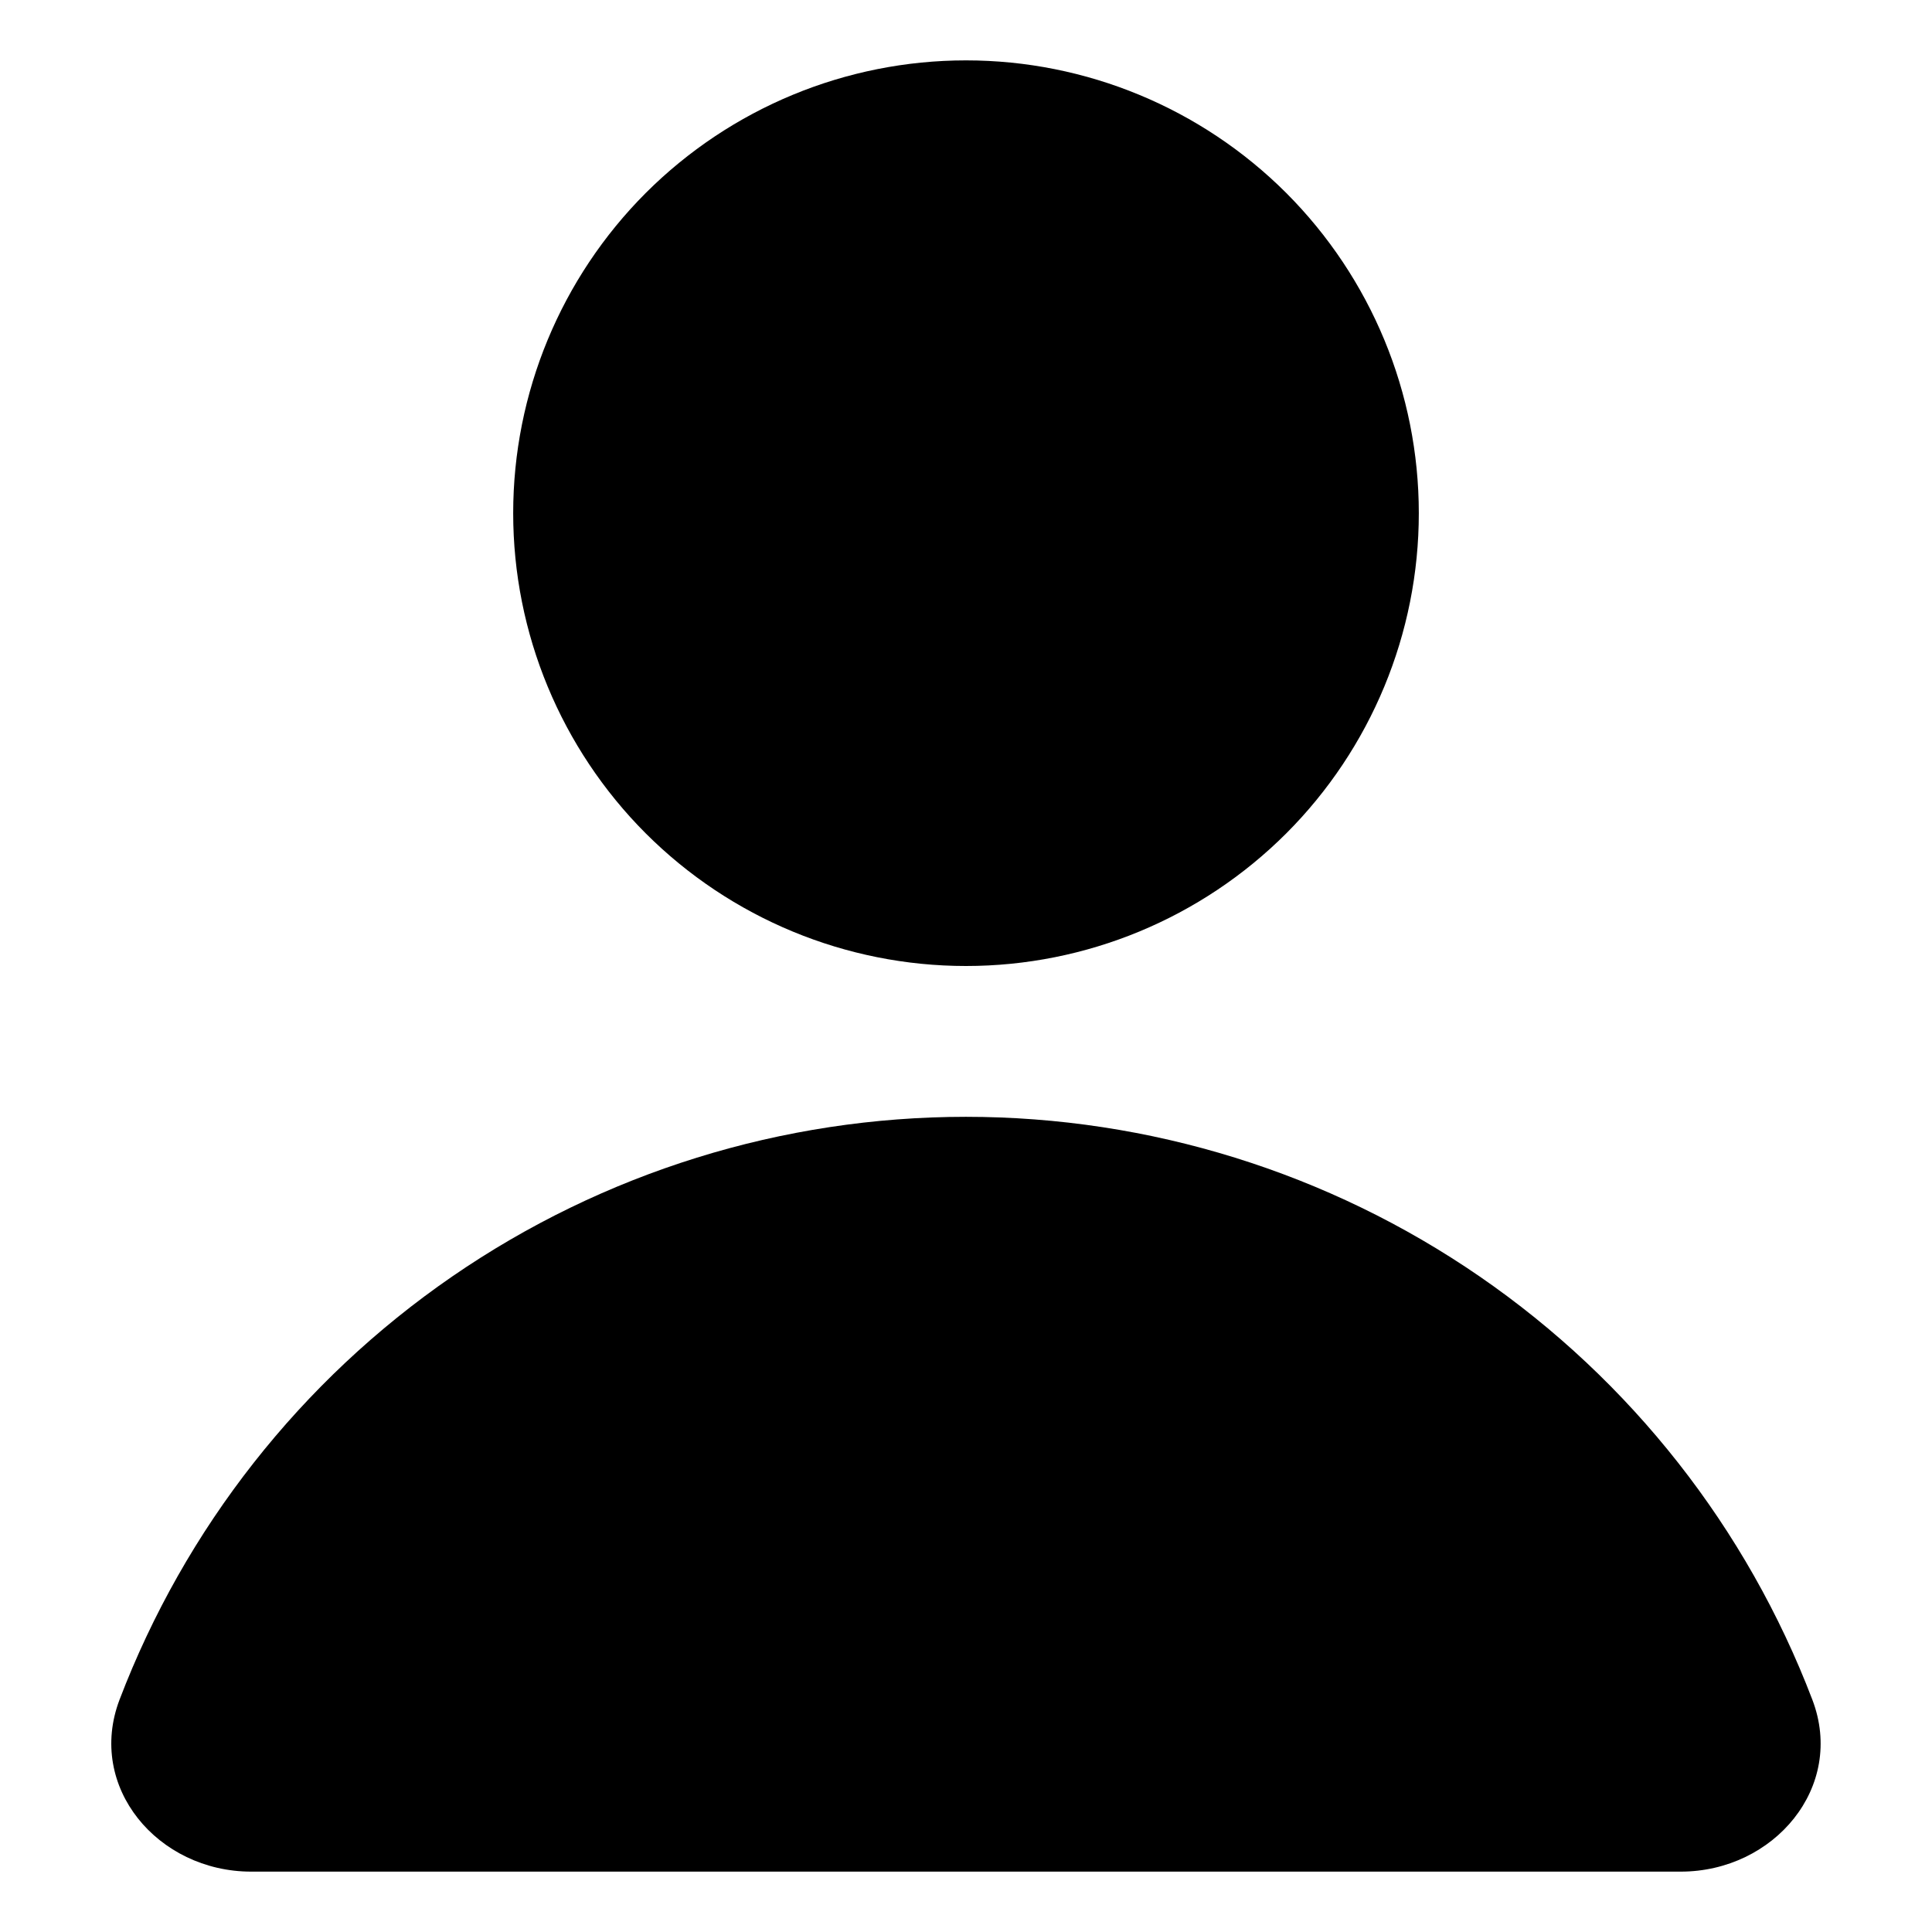 <svg width="16" height="16" viewBox="0 0 16 16" fill="none" xmlns="http://www.w3.org/2000/svg">
<path d="M8 8C8.995 8 9.948 7.605 10.652 6.902C11.355 6.198 11.75 5.245 11.75 4.25C11.75 3.255 11.355 2.302 10.652 1.598C9.948 0.895 8.995 0.5 8 0.5C7.005 0.5 6.052 0.895 5.348 1.598C4.645 2.302 4.25 3.255 4.25 4.25C4.25 5.245 4.645 6.198 5.348 6.902C6.052 7.605 7.005 8 8 8ZM13.919 15.5C14.691 15.5 15.285 14.799 15.009 14.076C14.467 12.656 13.507 11.434 12.255 10.572C11.003 9.71 9.519 9.249 7.999 9.249C6.48 9.249 4.996 9.71 3.744 10.572C2.492 11.434 1.532 12.656 0.99 14.076C0.715 14.799 1.308 15.5 2.08 15.5H13.919Z" fill="black"/>
</svg>
